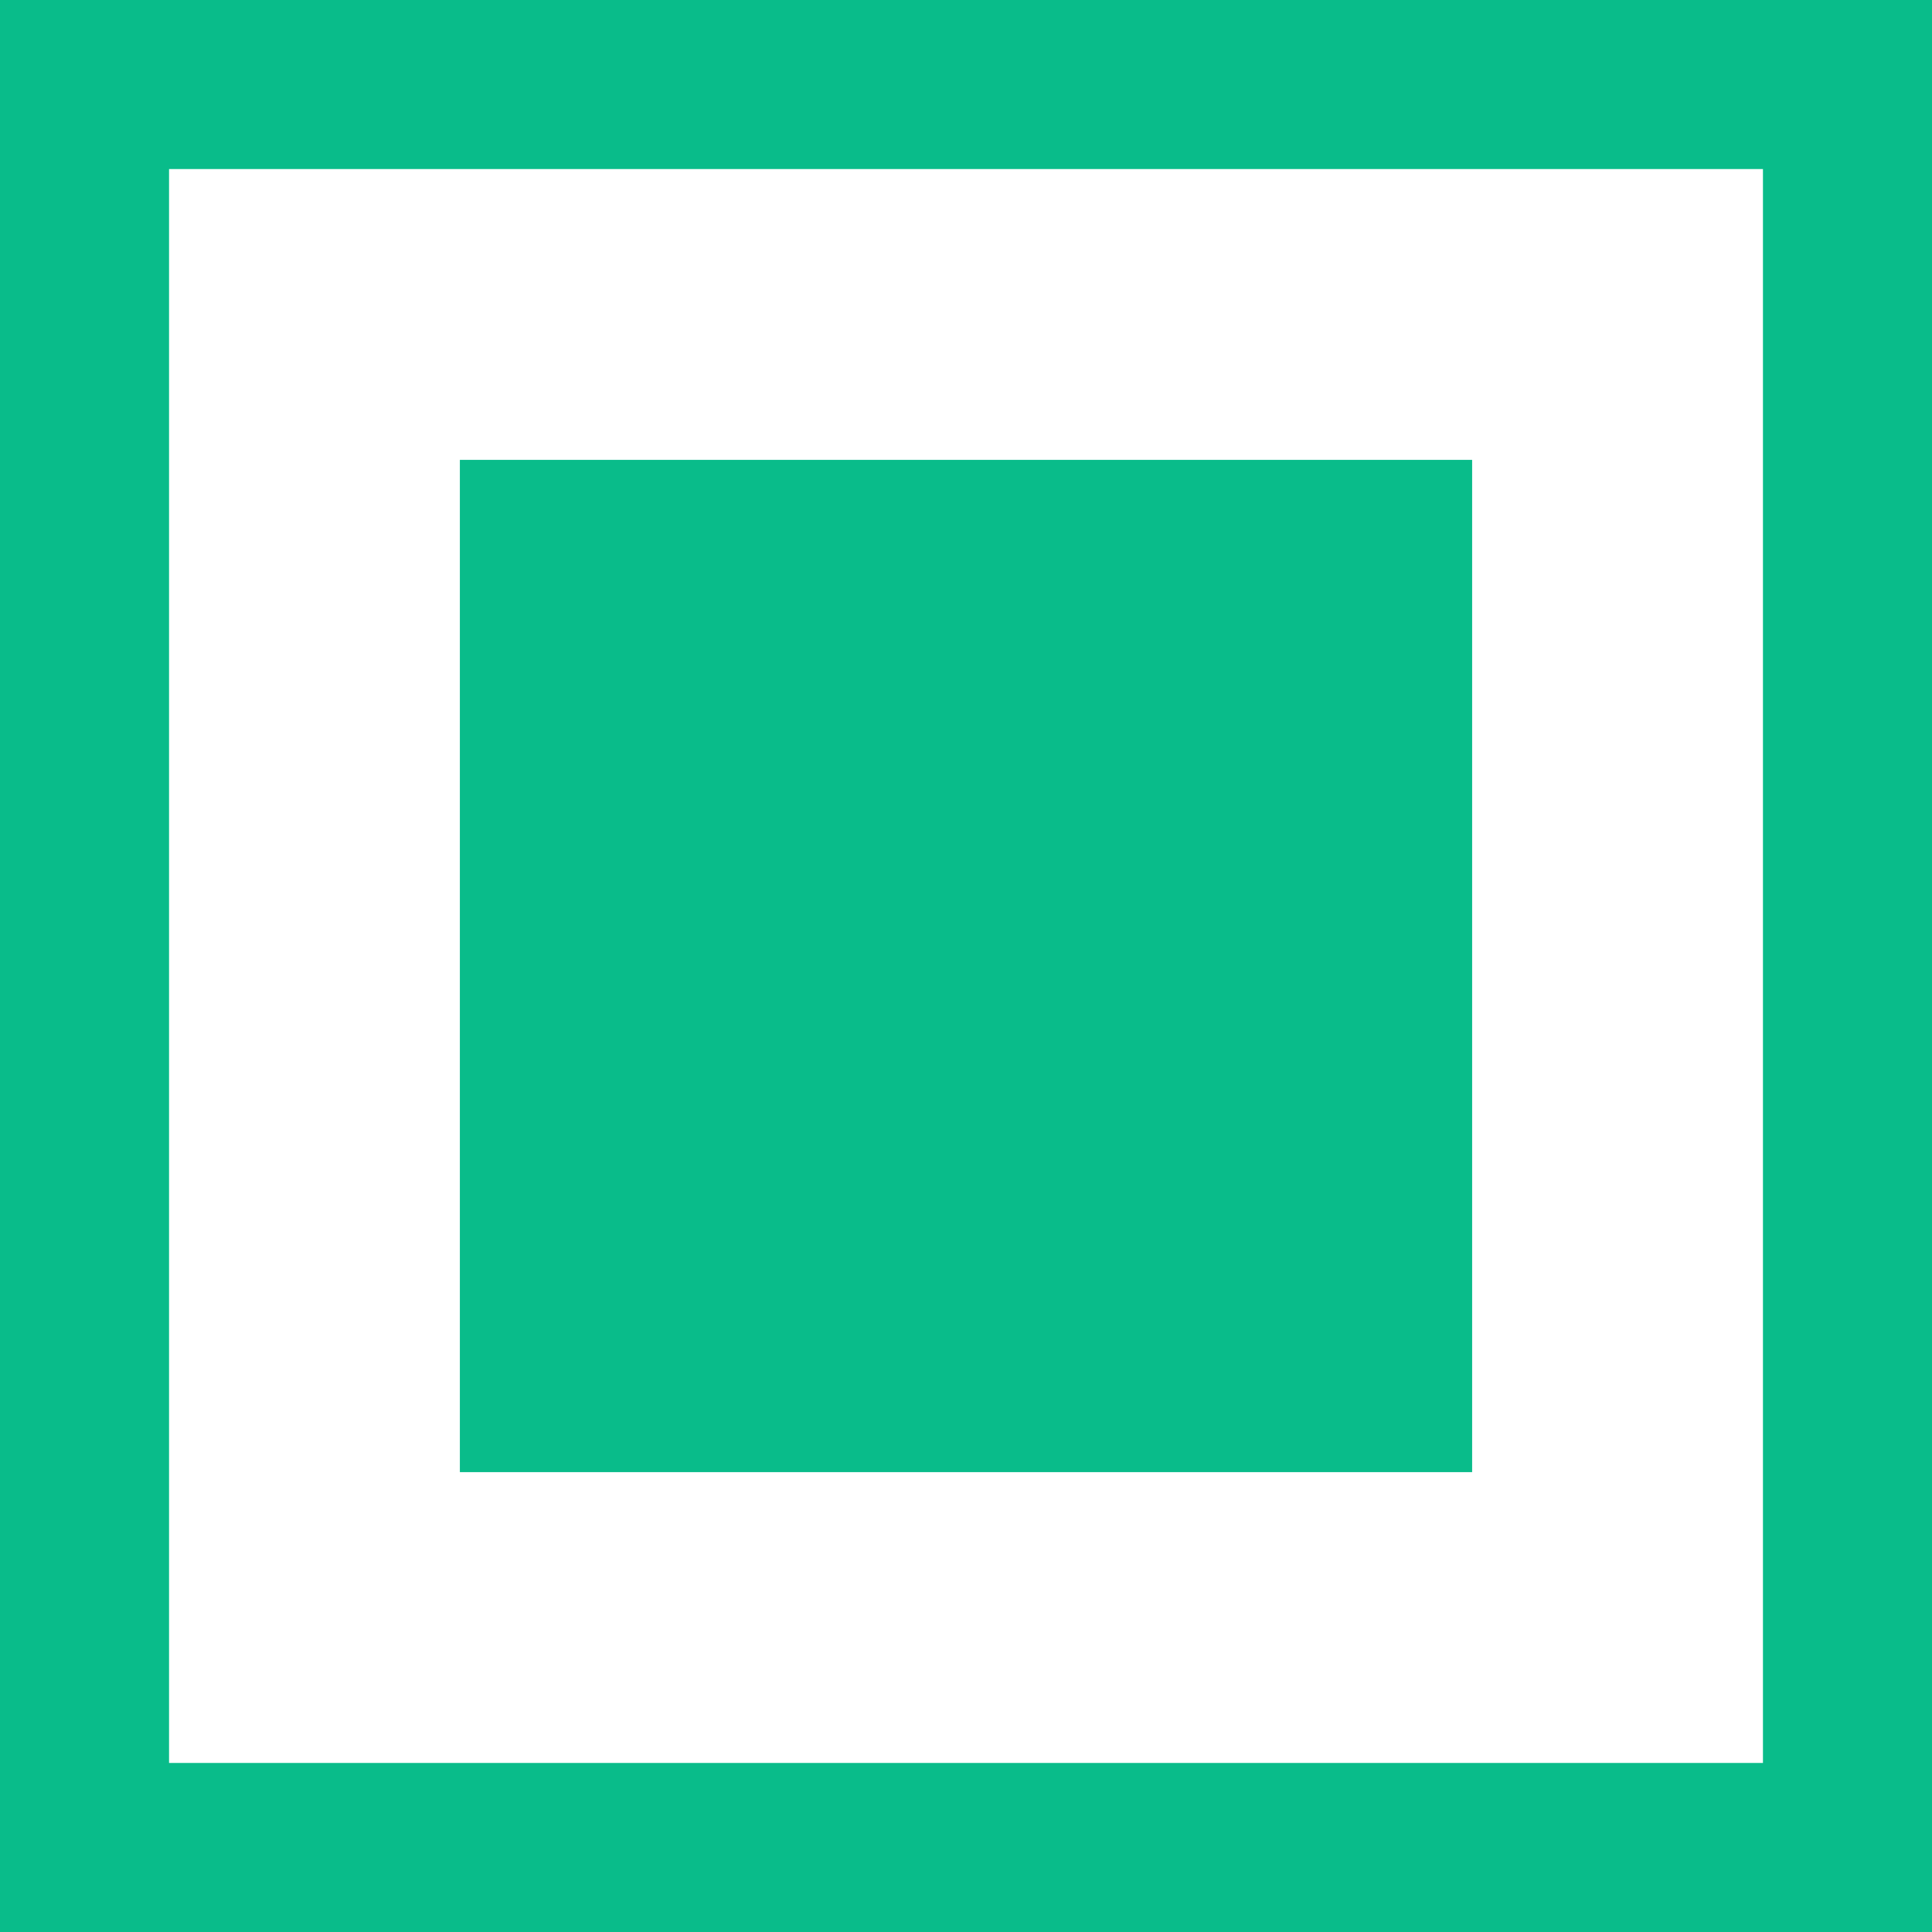 <?xml version="1.0" encoding="UTF-8"?>
<svg id="Layer_1" xmlns="http://www.w3.org/2000/svg" viewBox="0 0 720 720">
  <defs>
    <style>
      .cls-1 {
        fill: #09bc8a;
      }
    </style>
  </defs>
  <rect class="cls-1" x="171.38" y="171.38" width="377.24" height="377.24"/>
  <path class="cls-1" d="M657,63v594H63V63h594M720,0H0v720h720V0h0Z"/>
</svg>